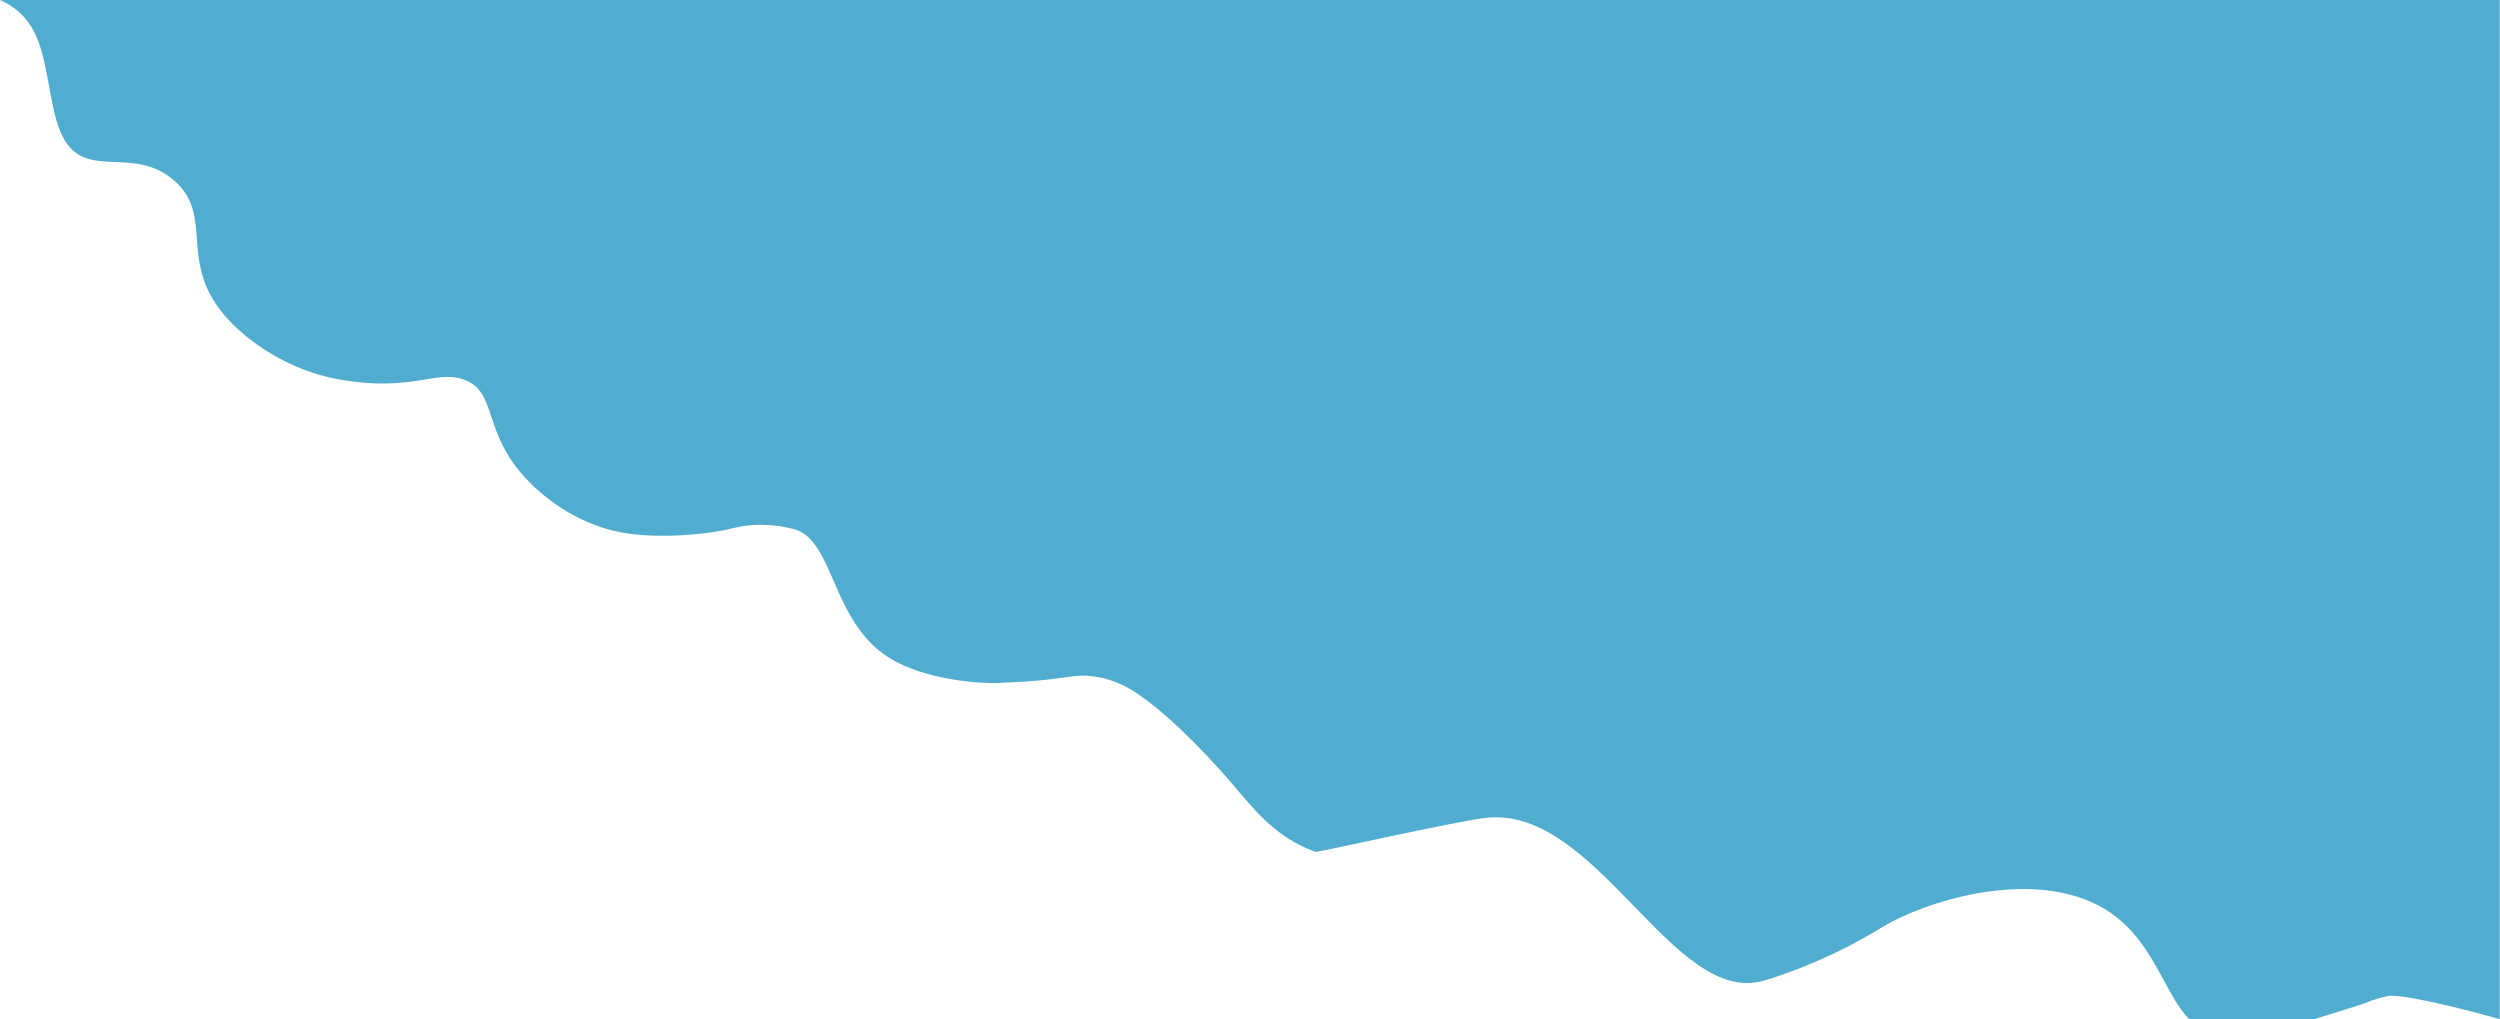 <?xml version="1.0" encoding="utf-8"?>
<!-- Generator: Adobe Illustrator 24.0.1, SVG Export Plug-In . SVG Version: 6.00 Build 0)  -->
<svg version="1.1" id="Layer_1" xmlns="http://www.w3.org/2000/svg" xmlns:xlink="http://www.w3.org/1999/xlink" x="0px" y="0px"
	 viewBox="0 0 1979.4 807" style="enable-background:new 0 0 1979.4 807;" xml:space="preserve">
<style type="text/css">
	.st0{fill:#51ADCF;}
</style>
<title>BG</title>
<path class="st0" d="M0,0c5.1,2.2,12.6,6.3,19.2,13.7c4.4,4.9,7.1,9.8,9,13.9c12,26.3,10.4,65.8,24.7,86c19,26.8,53.8,2.7,84.6,29
	c32.6,27.9,3.2,63.6,40.2,107c17.9,21,51,43.5,89.6,50.6c0.8,0.2,1.4,0.3,2.1,0.4c57.1,9.9,75.8-8.1,98,0
	c27.3,9.9,13.5,42.4,51.6,81c8.4,8.5,34.7,32.9,73.2,40c28.2,5.2,66.7,1.8,86.6-3c3.2-0.8,12.4-3.2,24.9-3.1c0,0,13.2,0.1,25.4,3.6
	c31.4,9,29,72.5,74.4,101.4c29,18.4,74.1,20.7,85.4,20.3c1.1,0,2.6-0.1,2.6-0.1c9-0.4,24-1,39.7-2.8c16.6-1.9,20.8-3.5,30.4-2.8
	c7,0.5,12.7,2,14.1,2.4c0,0,6.3,1.7,12.3,4.5c34.8,16.3,86.7,77.5,86.7,77.5c19,22.4,34.8,42.7,64.8,54.2c0,0,1.2,0.5,2.2,0.8
	c1.3,0.5,110.8-24.3,135.1-27c86.6-9.5,146.7,146.7,217.5,129.5c7.5-1.8,31-9.5,56.9-21.7c20.9-9.9,34.6-18.6,40.1-21.8
	c33.1-19.7,108.3-43.1,162.9-20c64.4,27.2,56.5,103,107.2,107c22.1,1.8,59.1-9.8,94.9-21c14.8-4.6,16.4-5.3,16.4-5.3
	c2.9-1.2,7.4-3.1,14-4.7c0,0,2.2-0.5,4.6-1c7.1-1.3,41.7,5.4,87.9,18.4c0-269,0-538,0-807C1319.6,0,659.8,0,0,0z"/>
</svg>
